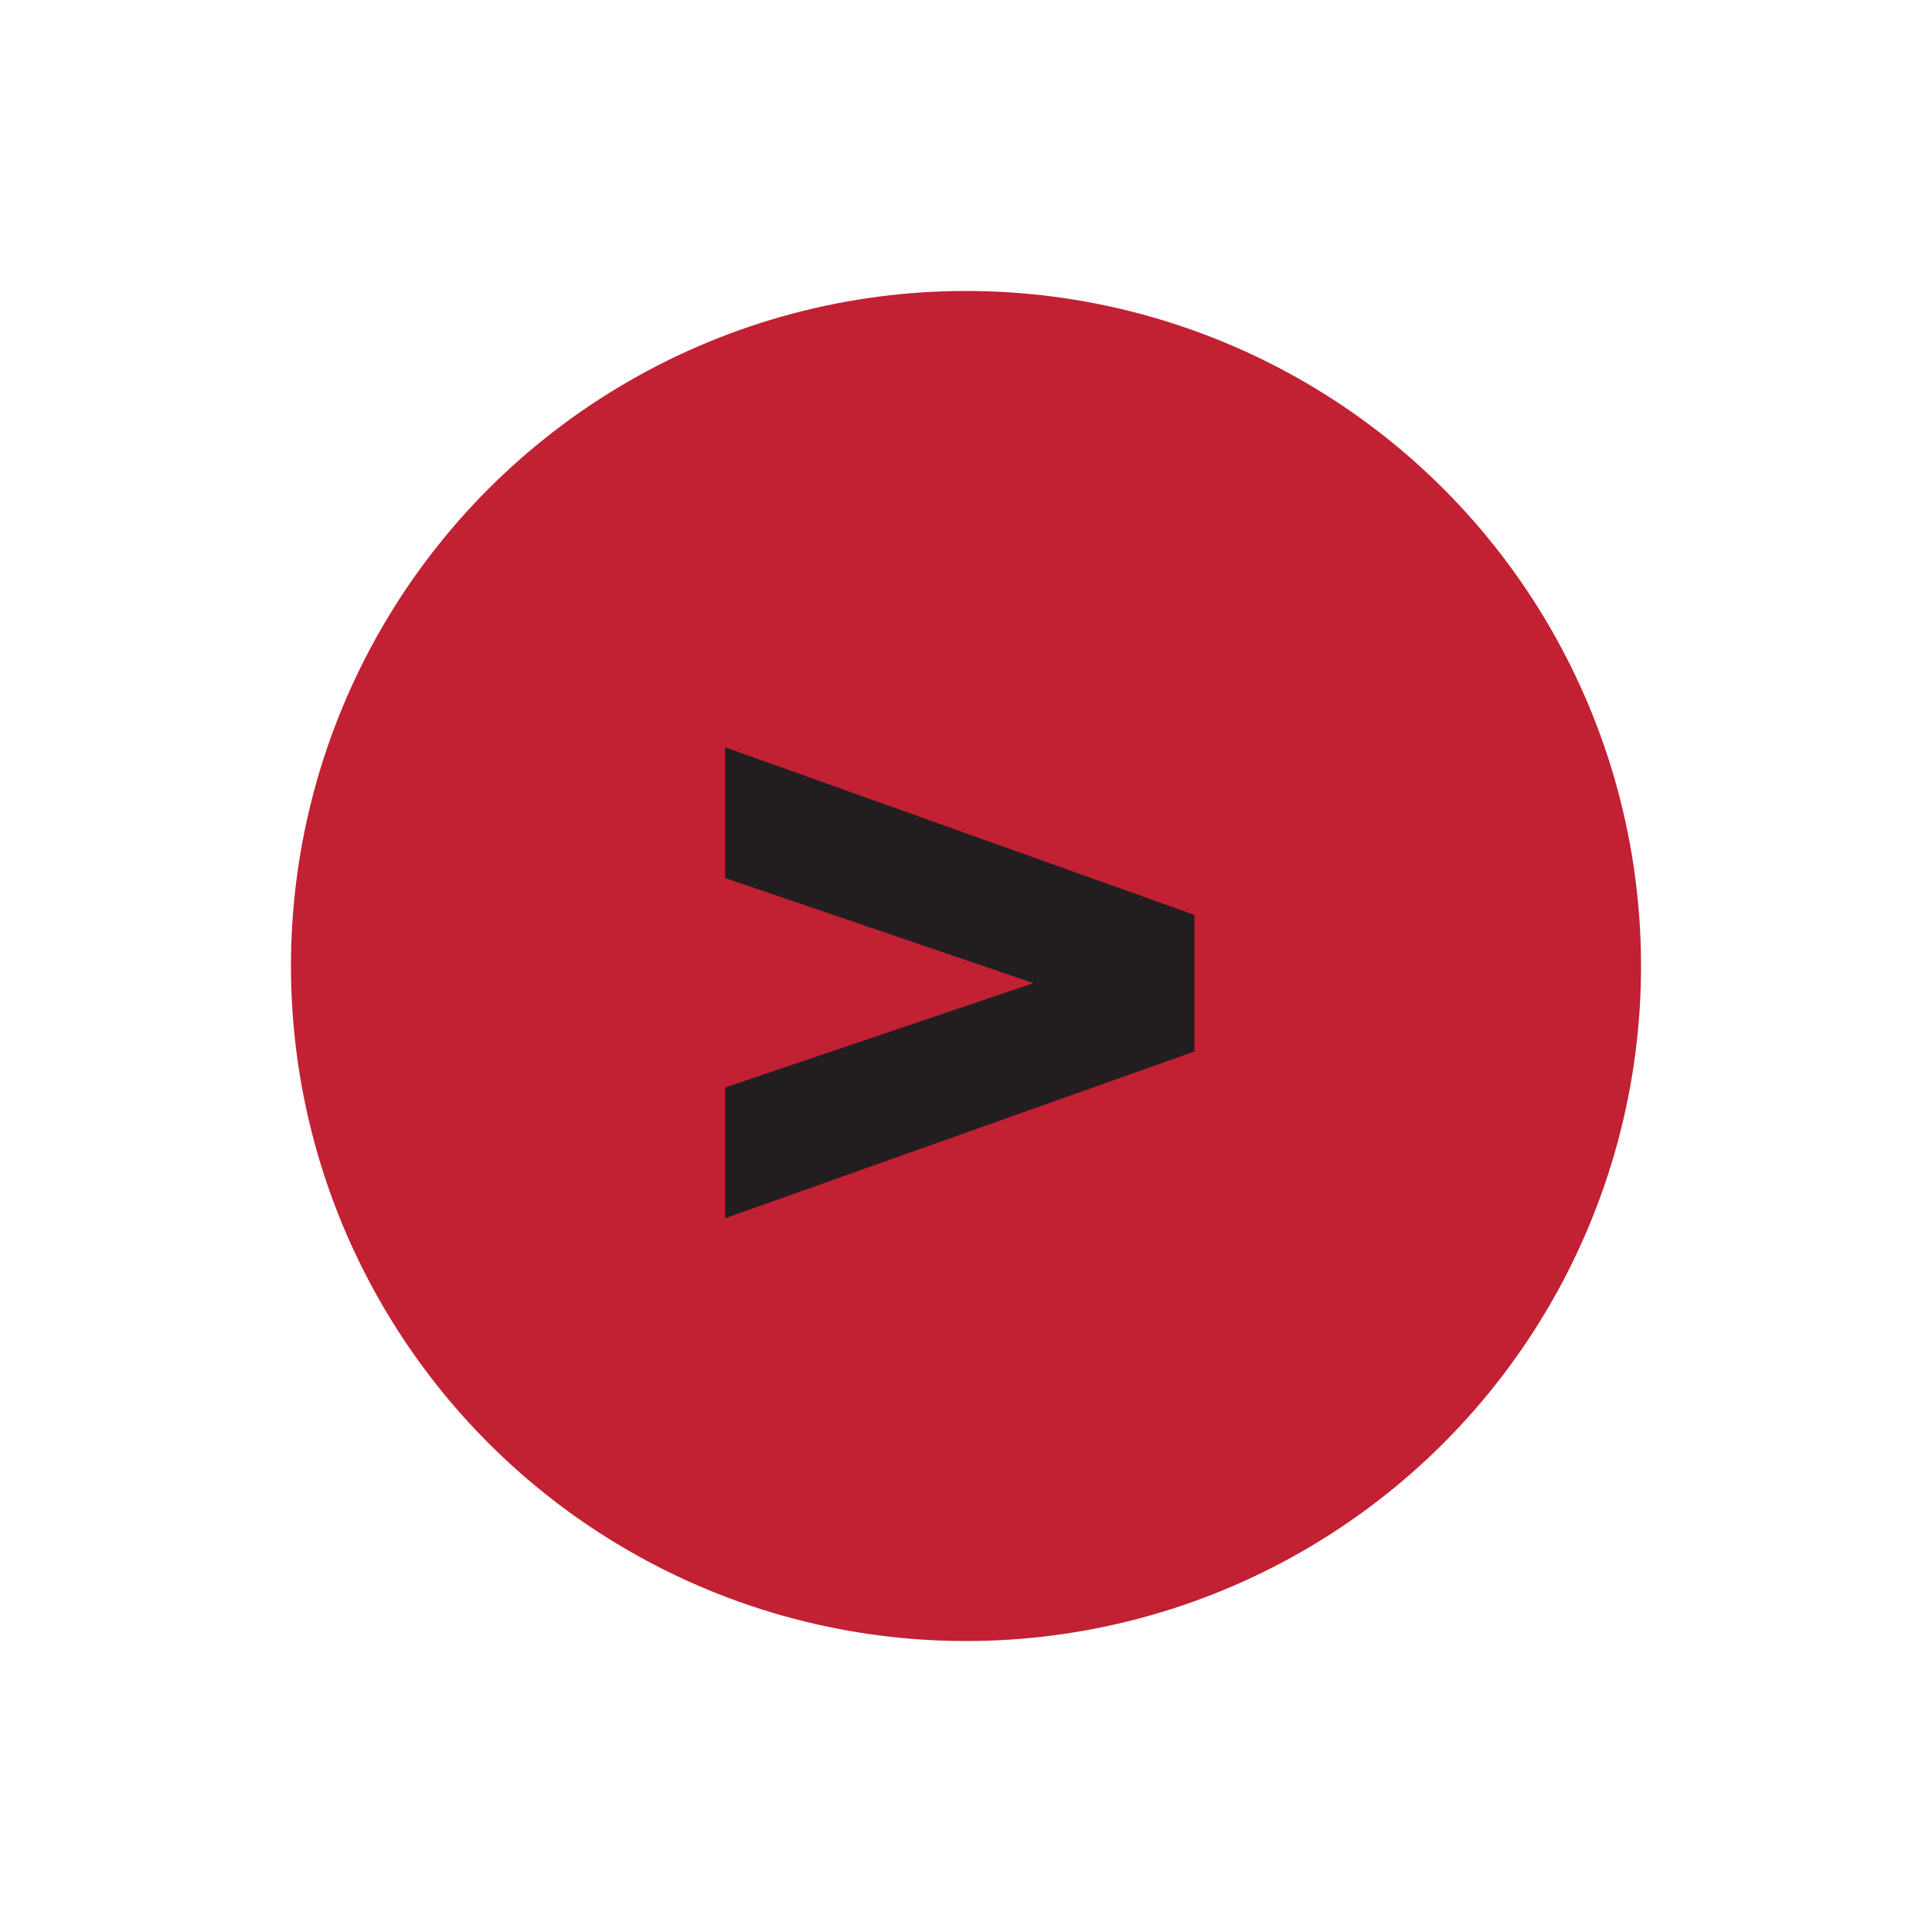 <svg width="166" height="166" viewBox="0 0 166 166" fill="none" xmlns="http://www.w3.org/2000/svg">
<g filter="url(#filter0_d_72_897)">
<circle cx="80" cy="79" r="53" fill="#C22033" stroke="#C22033" stroke-width="10"/>
<path d="M59.304 71.44V60.208L99.624 74.608V86.344L59.304 100.672V89.44L90.984 78.712V82.24L59.304 71.44Z" fill="#221E1F"/>
</g>
<defs>
<filter id="filter0_d_72_897" x="0" y="0" width="166" height="166" filterUnits="userSpaceOnUse" color-interpolation-filters="sRGB">
<feFlood flood-opacity="0" result="BackgroundImageFix"/>
<feColorMatrix in="SourceAlpha" type="matrix" values="0 0 0 0 0 0 0 0 0 0 0 0 0 0 0 0 0 0 127 0" result="hardAlpha"/>
<feOffset dx="3" dy="4"/>
<feGaussianBlur stdDeviation="12.5"/>
<feComposite in2="hardAlpha" operator="out"/>
<feColorMatrix type="matrix" values="0 0 0 0 0.761 0 0 0 0 0.125 0 0 0 0 0.2 0 0 0 1 0"/>
<feBlend mode="normal" in2="BackgroundImageFix" result="effect1_dropShadow_72_897"/>
<feBlend mode="normal" in="SourceGraphic" in2="effect1_dropShadow_72_897" result="shape"/>
</filter>
</defs>
</svg>
